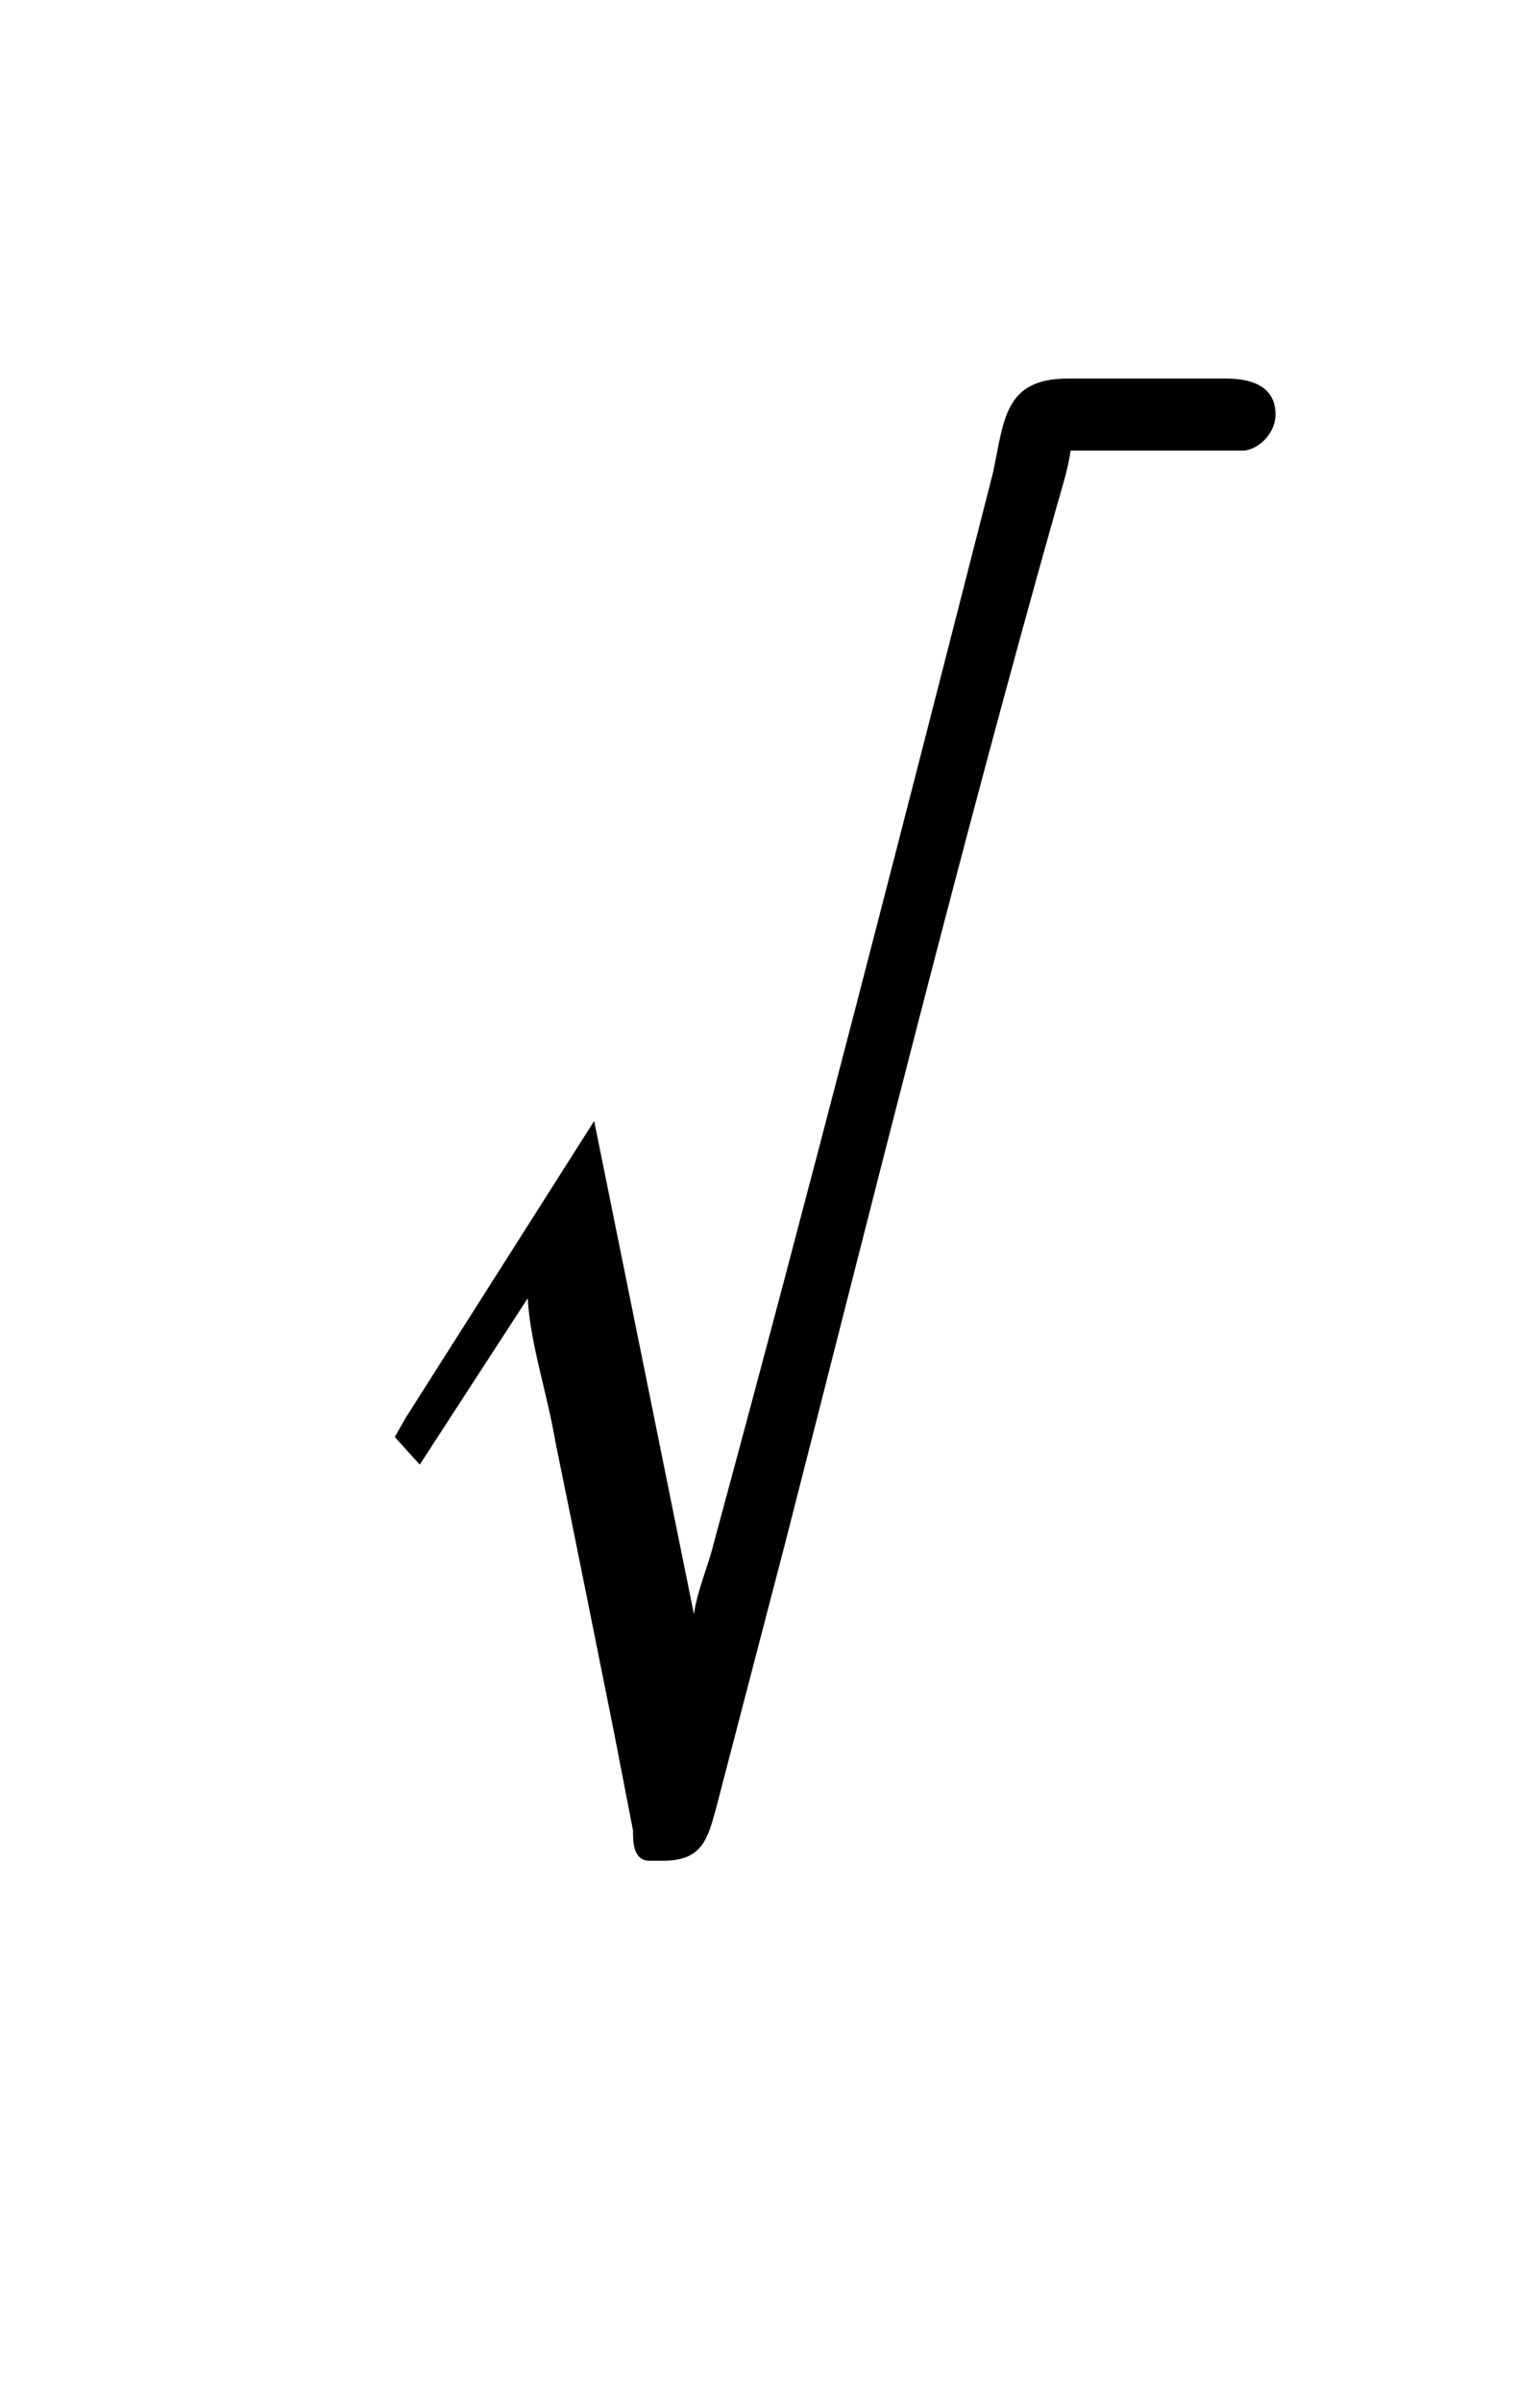 <?xml version="1.0" encoding="UTF-8"?>
<svg xmlns="http://www.w3.org/2000/svg" xmlns:xlink="http://www.w3.org/1999/xlink" width="8.688pt" height="13.547pt" viewBox="0 0 8.688 13.547" version="1.1">
<defs>
<g>
<symbol overflow="visible" id="glyph0-0">
<path style="stroke:none;" d=""/>
</symbol>
<symbol overflow="visible" id="glyph0-1">
<path style="stroke:none;" d="M 1.922 -0.359 L 1.359 -3.141 L 0.297 -1.469 L 0.234 -1.359 L 0.375 -1.203 L 0.984 -2.141 C 1 -1.875 1.094 -1.609 1.141 -1.328 C 1.25 -0.797 1.359 -0.25 1.469 0.297 L 1.578 0.859 C 1.578 0.922 1.578 1.031 1.672 1.031 L 1.75 1.031 C 1.969 1.031 2 0.906 2.047 0.734 L 2.438 -0.766 C 2.938 -2.719 3.422 -4.672 3.969 -6.609 C 4 -6.719 4.031 -6.812 4.047 -6.922 L 5.031 -6.922 C 5.125 -6.938 5.203 -7.031 5.203 -7.125 C 5.203 -7.297 5.047 -7.328 4.922 -7.328 L 4.031 -7.328 C 3.672 -7.328 3.672 -7.094 3.609 -6.797 C 3.094 -4.781 2.578 -2.766 2.031 -0.75 C 2 -0.625 1.938 -0.484 1.922 -0.359 Z "/>
</symbol>
</g>
</defs>
<g id="surface1">
<g style="fill:rgb(0%,0%,0%);fill-opacity:1;">
  <use xlink:href="#glyph0-1" x="1.993" y="9.463"/>
</g>
</g>
</svg>
